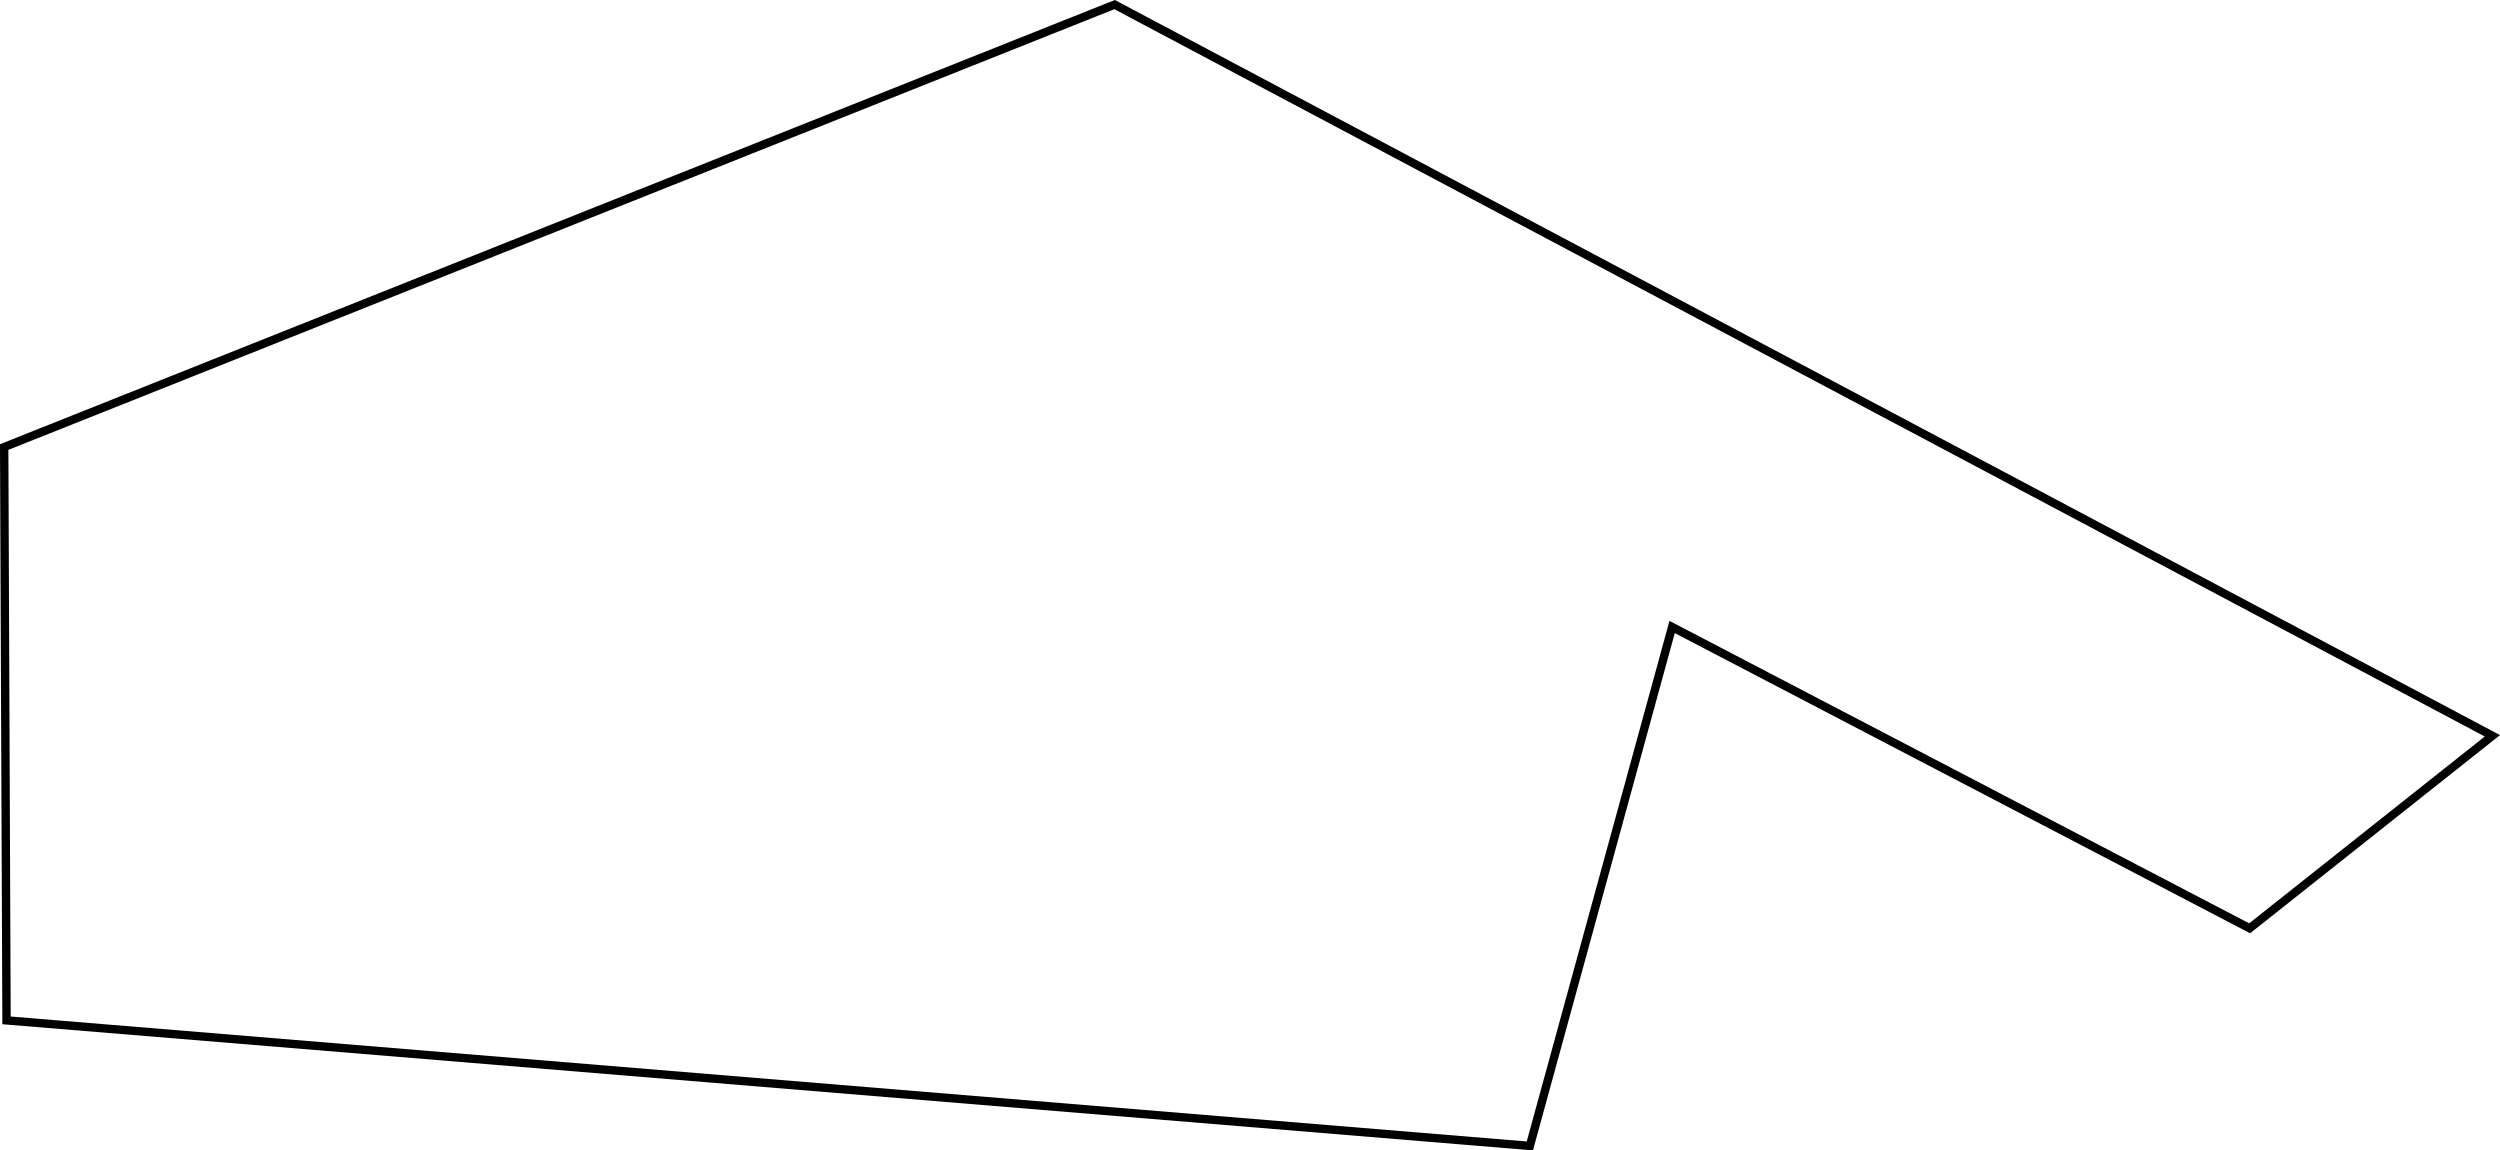 <svg xmlns="http://www.w3.org/2000/svg" width="298.69" height="137.44" viewBox="0 0 298.69 137.44"><defs><style>.a{fill:none;stroke:#000;stroke-miterlimit:10;}</style></defs><title>buffer-g</title><path class="a" d="M133.17.55,297.78,87.91l-29,23-69-36-17,62-182-15L.5,53.41Z"/></svg>